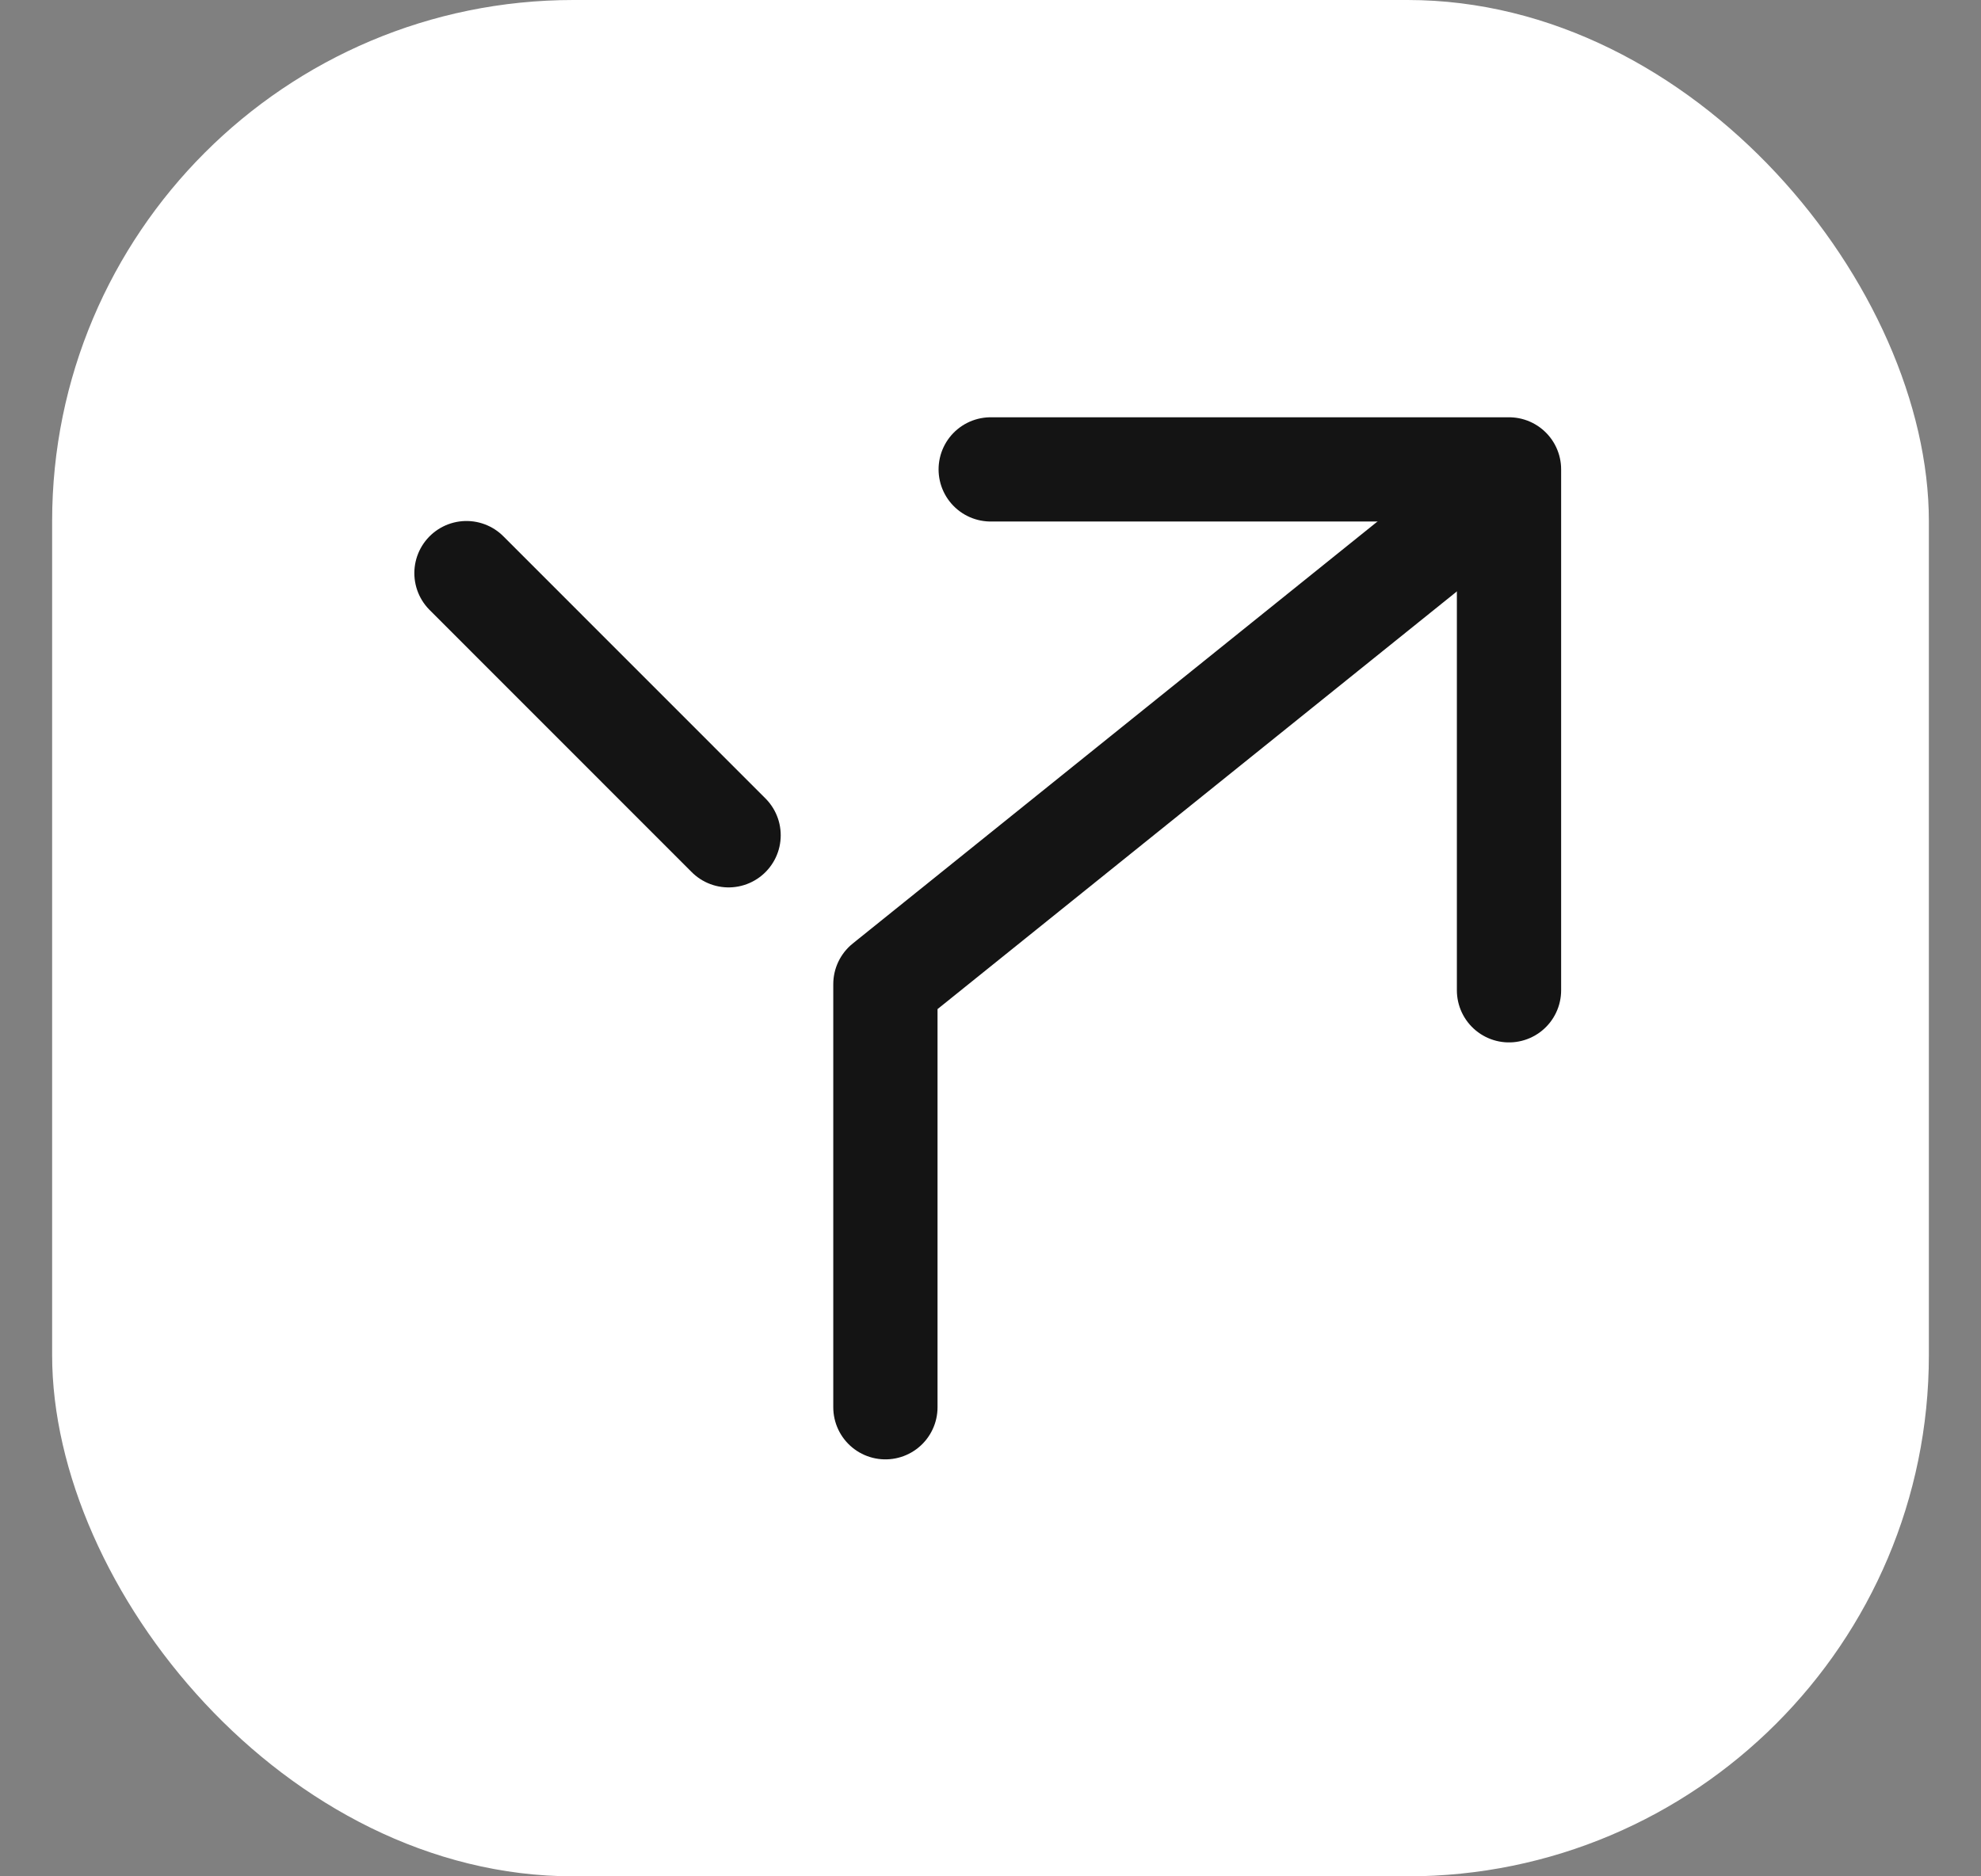 <svg width="19" height="18" viewBox="0 0 19 18" fill="none" xmlns="http://www.w3.org/2000/svg">
<rect x="0" y="0" width="19" height="18" fill="#808080" stroke="none"/>
<rect x="0.5" width="18" height="18" rx="5" fill="white"/>
<path d="M8.492 13.5L8.492 9.441L14.019 4.995" stroke="#141414" stroke-linecap="round" stroke-linejoin="round"/>
<path d="M4.474 5.498L6.988 8.013" stroke="#141414" stroke-linecap="round" stroke-linejoin="round"/>
<path d="M14.473 9.5L14.473 4.503L9.502 4.503" stroke="#141414" stroke-linecap="round" stroke-linejoin="round"/>
</svg>
